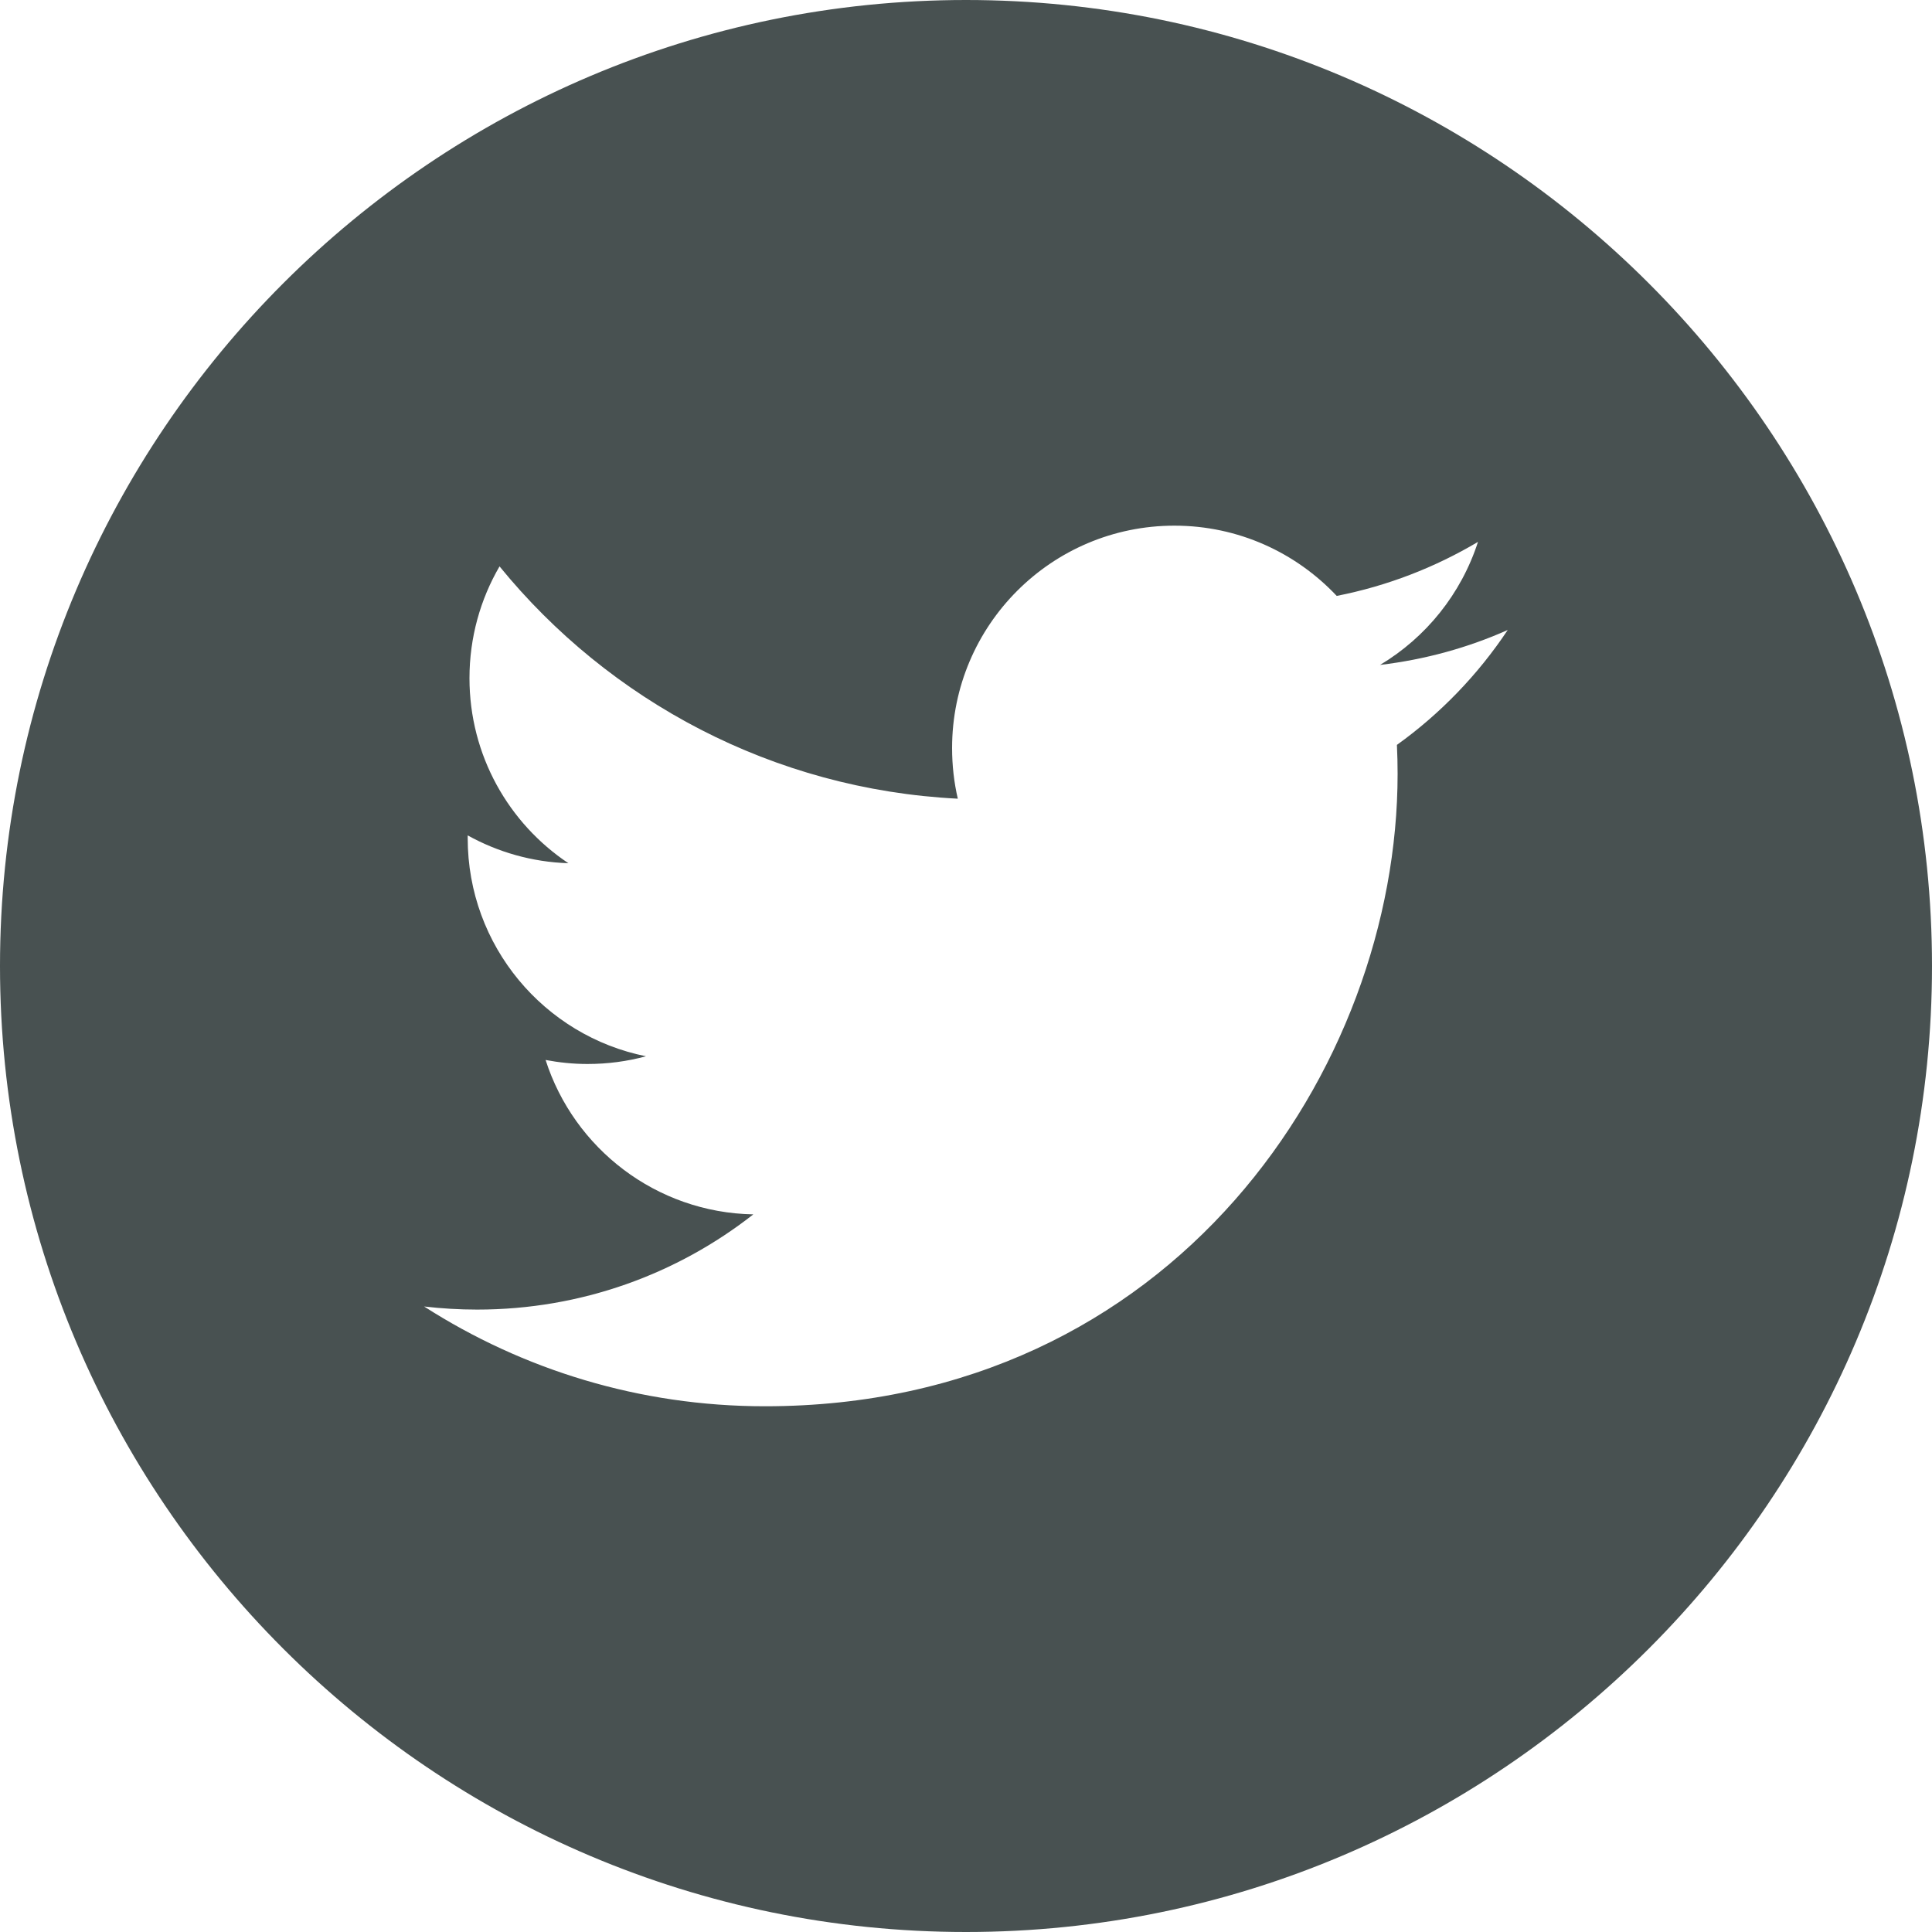 <?xml version="1.0" encoding="UTF-8"?>
<svg width="25px" height="25px" viewBox="0 0 25 25" version="1.1" xmlns="http://www.w3.org/2000/svg" xmlns:xlink="http://www.w3.org/1999/xlink">
    <!-- Generator: Sketch 43.1 (39012) - http://www.bohemiancoding.com/sketch -->
    <title>Shape</title>
    <desc>Created with Sketch.</desc>
    <defs></defs>
    <g id="Dashboard" stroke="none" stroke-width="1" fill="none" fill-rule="evenodd">
        <g id="Sign-up-Copy" transform="translate(-372, -628)" fill-rule="nonzero" fill="#485151">
            <g id="Group" transform="translate(175, 254)">
                <g id="Group-3">
                    <g id="Group-3-Copy">
                        <g id="twitter-logo-button" transform="translate(197, 374)">
                            <path d="M12.5,0 C5.608,0 0,5.608 0,12.5 C0,19.392 5.608,25 12.5,25 C19.392,25 25,19.392 25,12.5 C25,5.608 19.393,0 12.5,0 Z M18.076,9.639 C18.082,9.763 18.085,9.888 18.085,10.013 C18.085,13.815 15.192,18.197 9.898,18.197 C8.274,18.197 6.761,17.722 5.488,16.906 C5.713,16.932 5.942,16.946 6.174,16.946 C7.523,16.946 8.763,16.486 9.748,15.714 C8.489,15.691 7.426,14.859 7.06,13.716 C7.235,13.749 7.416,13.768 7.601,13.768 C7.863,13.768 8.118,13.734 8.359,13.668 C7.043,13.404 6.052,12.241 6.052,10.846 C6.052,10.834 6.052,10.822 6.052,10.81 C6.44,11.025 6.883,11.155 7.355,11.17 C6.583,10.655 6.075,9.774 6.075,8.776 C6.075,8.248 6.217,7.753 6.464,7.329 C7.883,9.07 10.004,10.215 12.394,10.335 C12.345,10.124 12.32,9.905 12.32,9.679 C12.32,8.091 13.608,6.802 15.197,6.802 C16.025,6.802 16.771,7.152 17.297,7.711 C17.953,7.582 18.567,7.343 19.125,7.012 C18.908,7.684 18.453,8.248 17.858,8.604 C18.44,8.535 18.996,8.381 19.51,8.152 C19.127,8.728 18.639,9.235 18.076,9.639 Z" id="Shape"></path>
                        </g>
                    </g>
                </g>
            </g>
        </g>
    </g>
</svg>